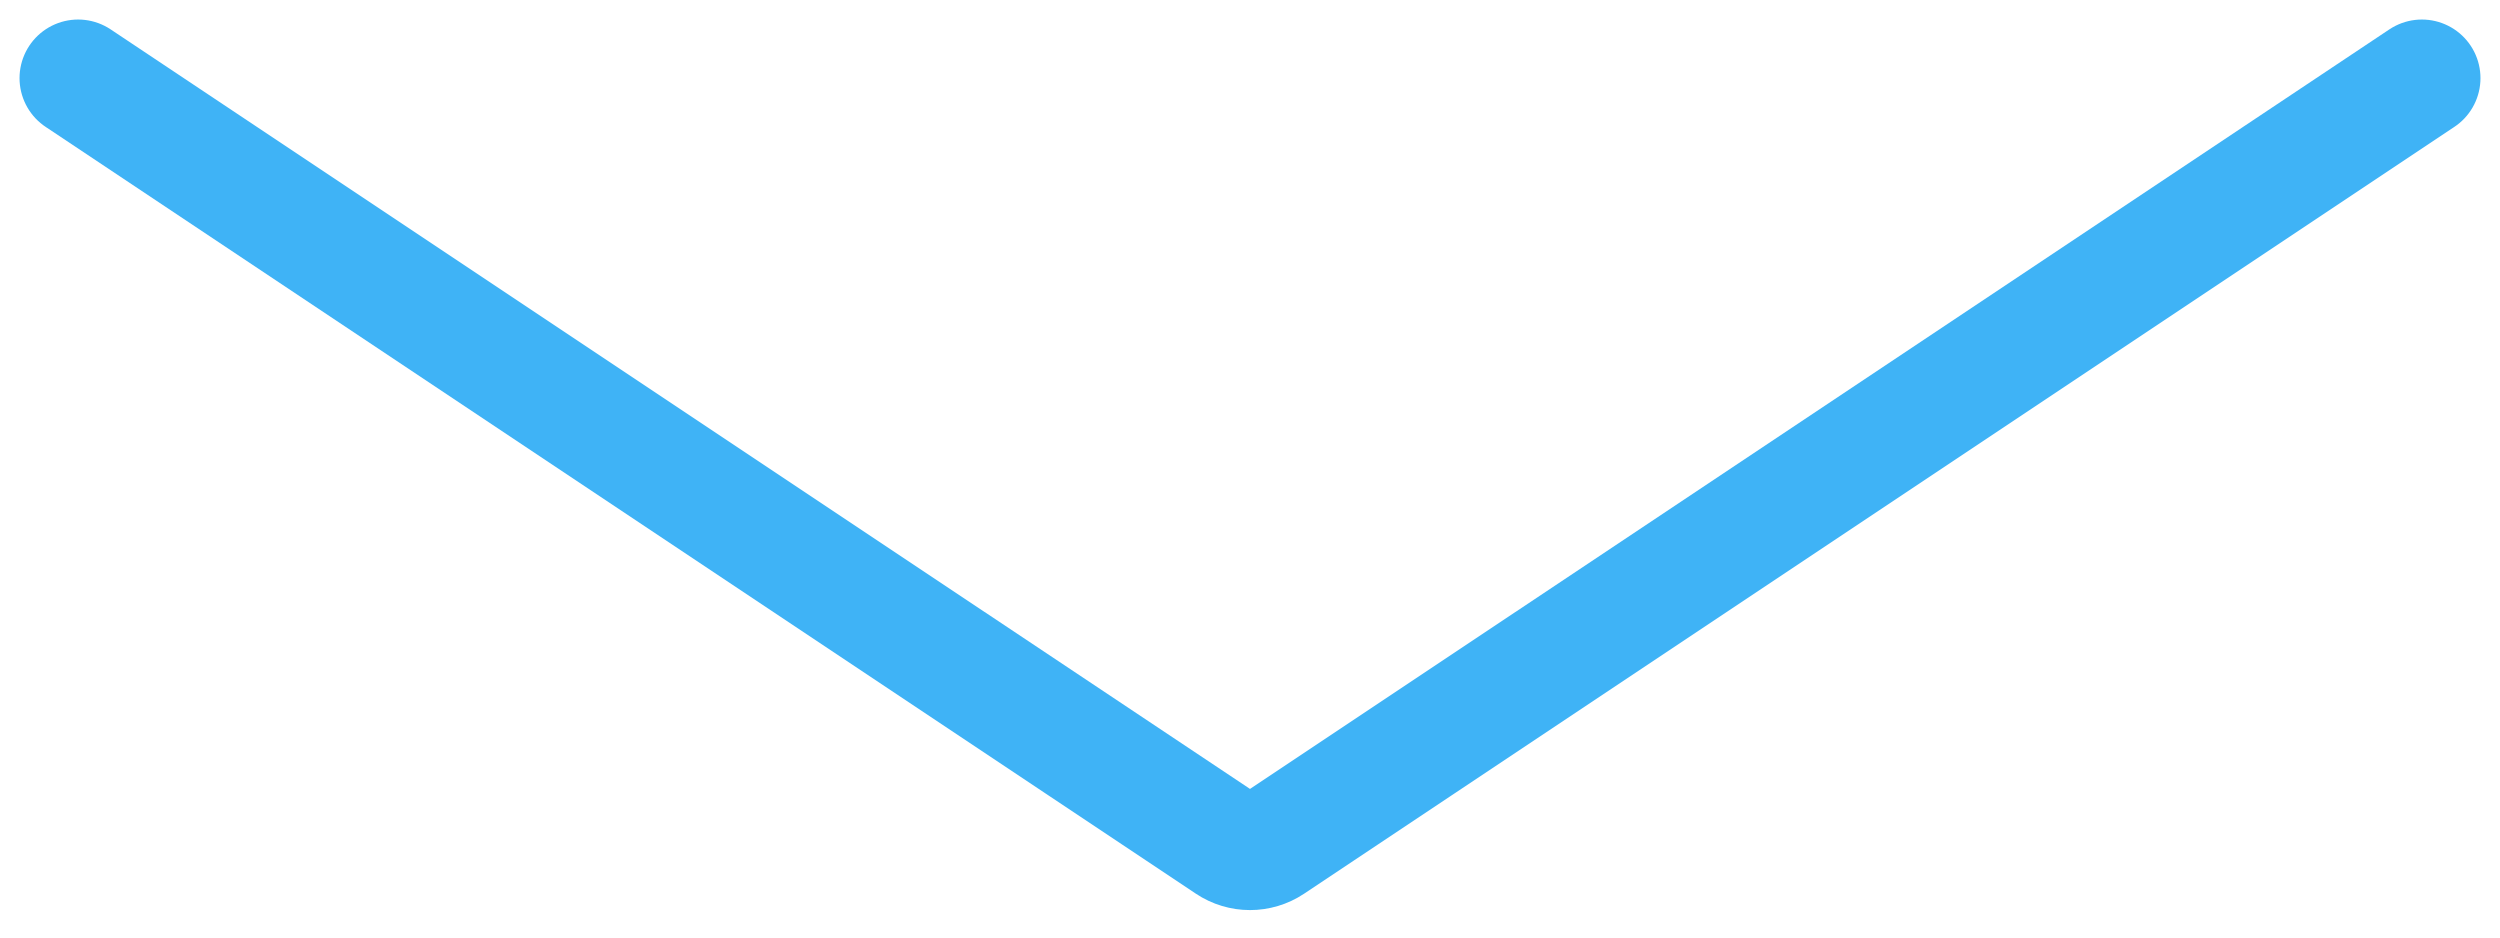<?xml version="1.0" encoding="UTF-8"?>
<svg width="32px" height="12px" viewBox="0 0 32 12" version="1.1" xmlns="http://www.w3.org/2000/svg" xmlns:xlink="http://www.w3.org/1999/xlink">
    <!-- Generator: Sketch 53.2 (72643) - https://sketchapp.com -->
    <title>Path</title>
    <desc>Created with Sketch.</desc>
    <g id="2/5/18-Basic-Button" stroke="none" stroke-width="1" fill="none" fill-rule="evenodd" stroke-linecap="round">
        <g id="N1-Reading" transform="translate(-574, -851)" fill-rule="nonzero" stroke="#3FB3F6" stroke-width="1.5">
            <path d="M575,852 L589.723,861.815 C589.891,861.927 590.109,861.927 590.277,861.815 L605,852" id="Path"></path>
        </g>
    </g>
</svg>